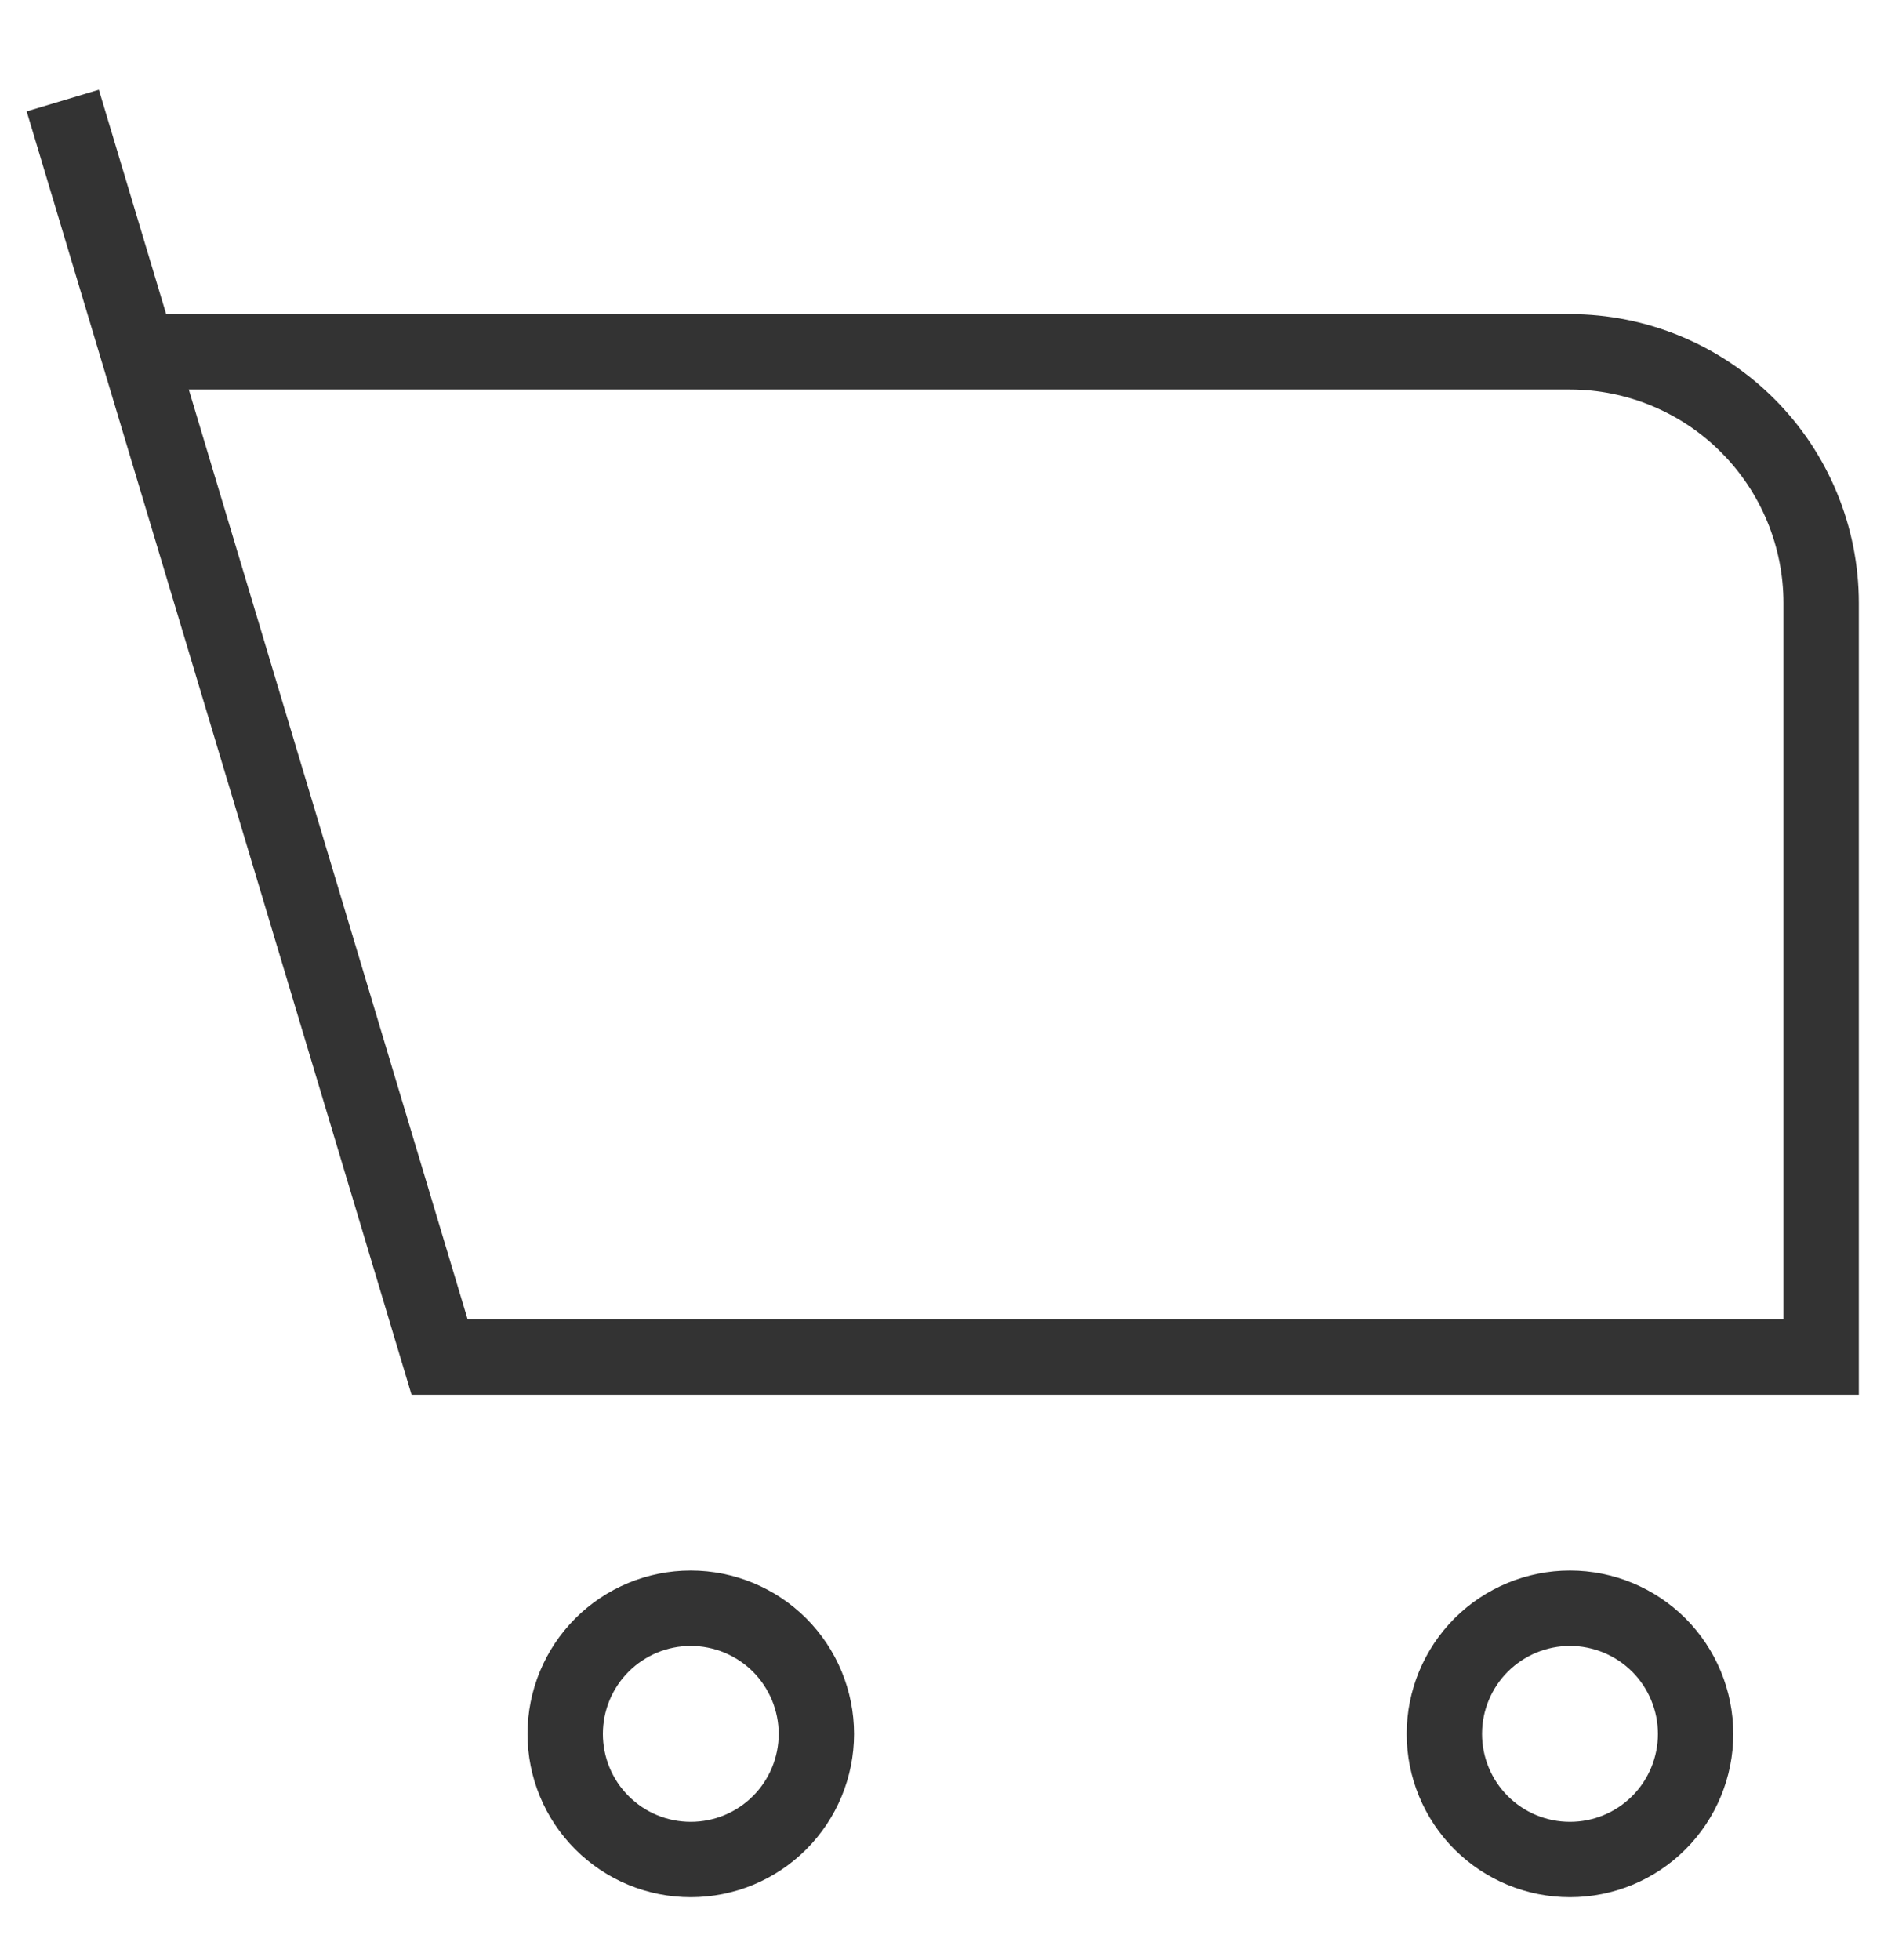 <svg width="25" height="26" viewBox="0 0 25 26" fill="none" xmlns="http://www.w3.org/2000/svg">
<g clip-path="url(#clip0_2759_1196)">
<path d="M0.833 1.334L1.833 4.667M1.833 4.667L5.833 18.001H24.166V8.001C24.166 7.117 23.815 6.269 23.19 5.644C22.565 5.019 21.717 4.667 20.833 4.667H1.833ZM20.833 24.667C20.391 24.667 19.967 24.492 19.654 24.179C19.342 23.867 19.166 23.443 19.166 23.001C19.166 22.559 19.342 22.135 19.654 21.822C19.967 21.51 20.391 21.334 20.833 21.334C21.275 21.334 21.699 21.51 22.012 21.822C22.324 22.135 22.5 22.559 22.5 23.001C22.5 23.443 22.324 23.867 22.012 24.179C21.699 24.492 21.275 24.667 20.833 24.667ZM7.5 23.001C7.5 22.559 7.675 22.135 7.988 21.822C8.3 21.51 8.724 21.334 9.166 21.334C9.608 21.334 10.032 21.51 10.345 21.822C10.657 22.135 10.833 22.559 10.833 23.001C10.833 23.443 10.657 23.867 10.345 24.179C10.032 24.492 9.608 24.667 9.166 24.667C8.724 24.667 8.3 24.492 7.988 24.179C7.675 23.867 7.5 23.443 7.5 23.001Z" stroke="#333333"/>
</g>
<defs>
<clipPath id="clip0_2759_1196">
<rect width="25" height="25" fill="white" transform="translate(0 0.5)"/>
</clipPath>
</defs>
</svg>
